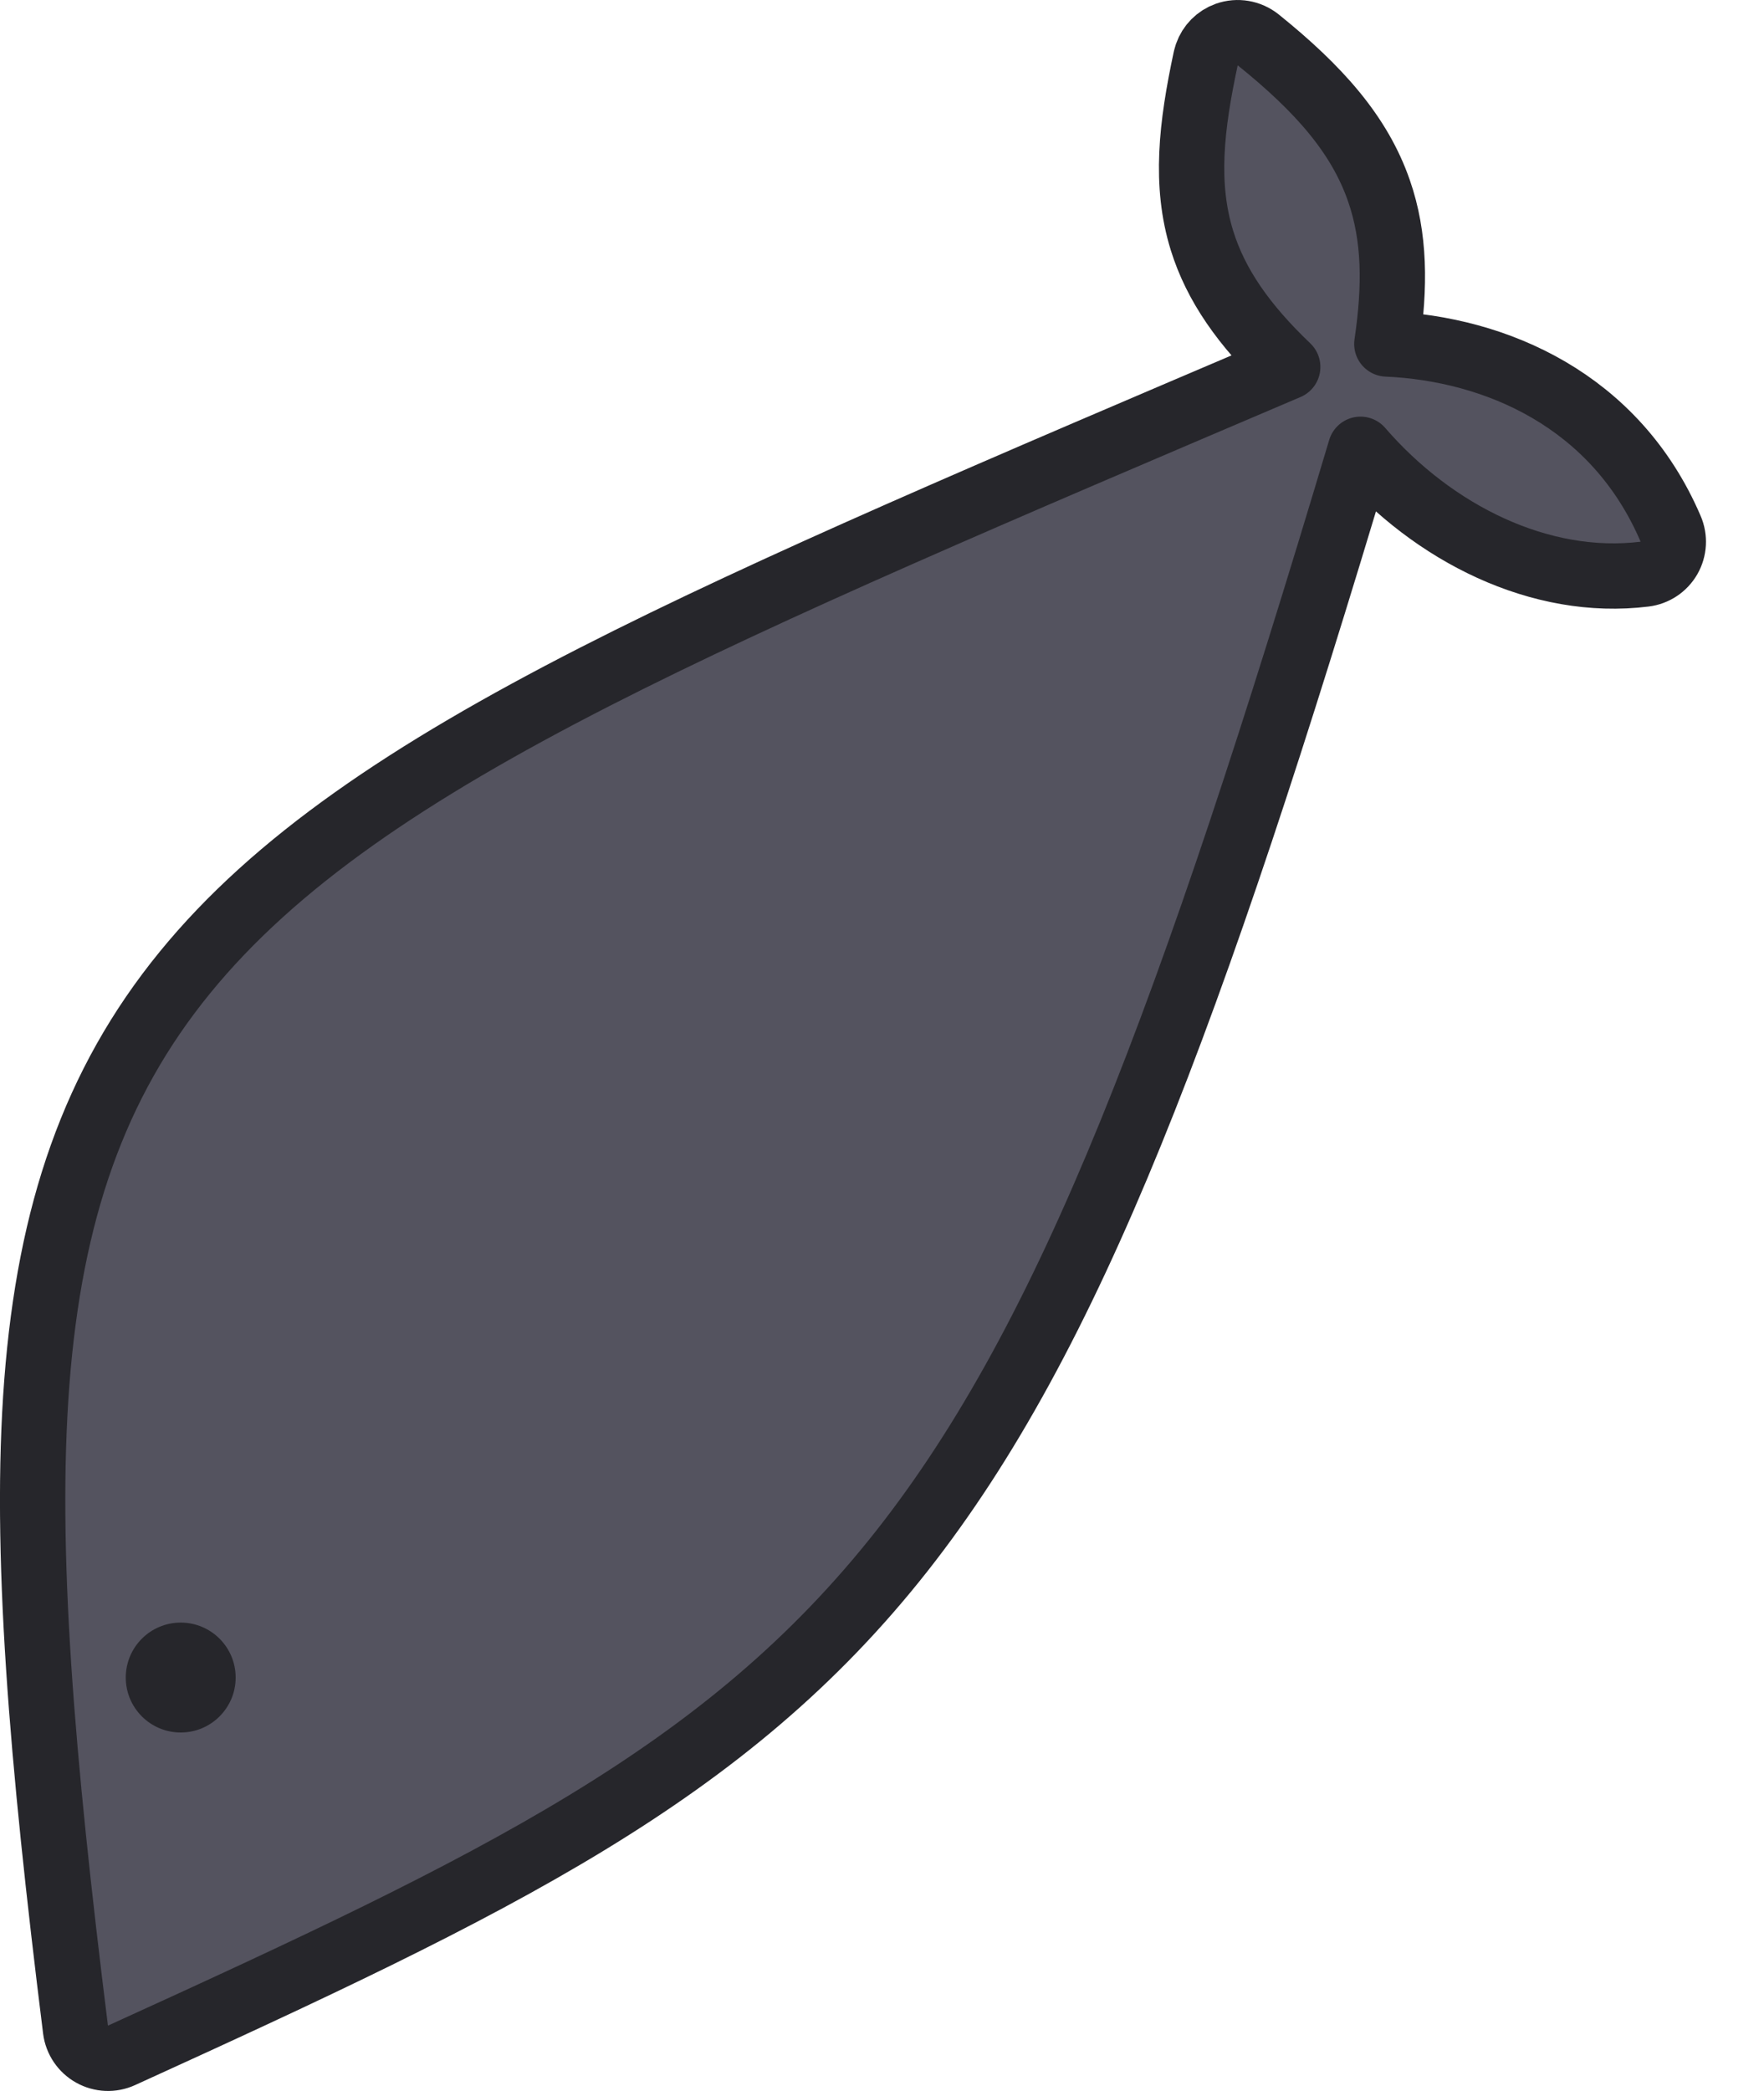 <svg width="27" height="32" viewBox="0 0 27 32" fill="none" xmlns="http://www.w3.org/2000/svg">
<path d="M18.776 0.529C18.94 0.471 19.122 0.502 19.258 0.61C20.191 1.361 20.81 2.062 21.107 2.921C21.351 3.623 21.358 4.378 21.227 5.264C22.894 5.338 24.726 6.121 25.571 8.093C25.633 8.237 25.624 8.403 25.546 8.539C25.468 8.675 25.33 8.767 25.174 8.786C23.578 8.984 21.939 8.166 20.824 6.876C18.214 15.607 16.384 20.457 13.806 23.733C11.115 27.152 7.638 28.823 1.86 31.455C1.716 31.521 1.548 31.514 1.409 31.436C1.27 31.359 1.176 31.219 1.156 31.061C0.638 26.908 0.367 23.716 0.564 21.151C0.763 18.568 1.438 16.59 2.829 14.885C4.206 13.196 6.253 11.815 9.106 10.357C11.814 8.974 15.299 7.496 19.71 5.616C19.038 4.975 18.61 4.363 18.398 3.682C18.131 2.82 18.234 1.93 18.455 0.896L18.473 0.834C18.522 0.693 18.633 0.58 18.776 0.529Z" fill="#54535F" stroke="#26262B" stroke-linejoin="round"/>
<circle cx="2.766" cy="25.673" r="0.841" fill="#26262B"/>
</svg>
